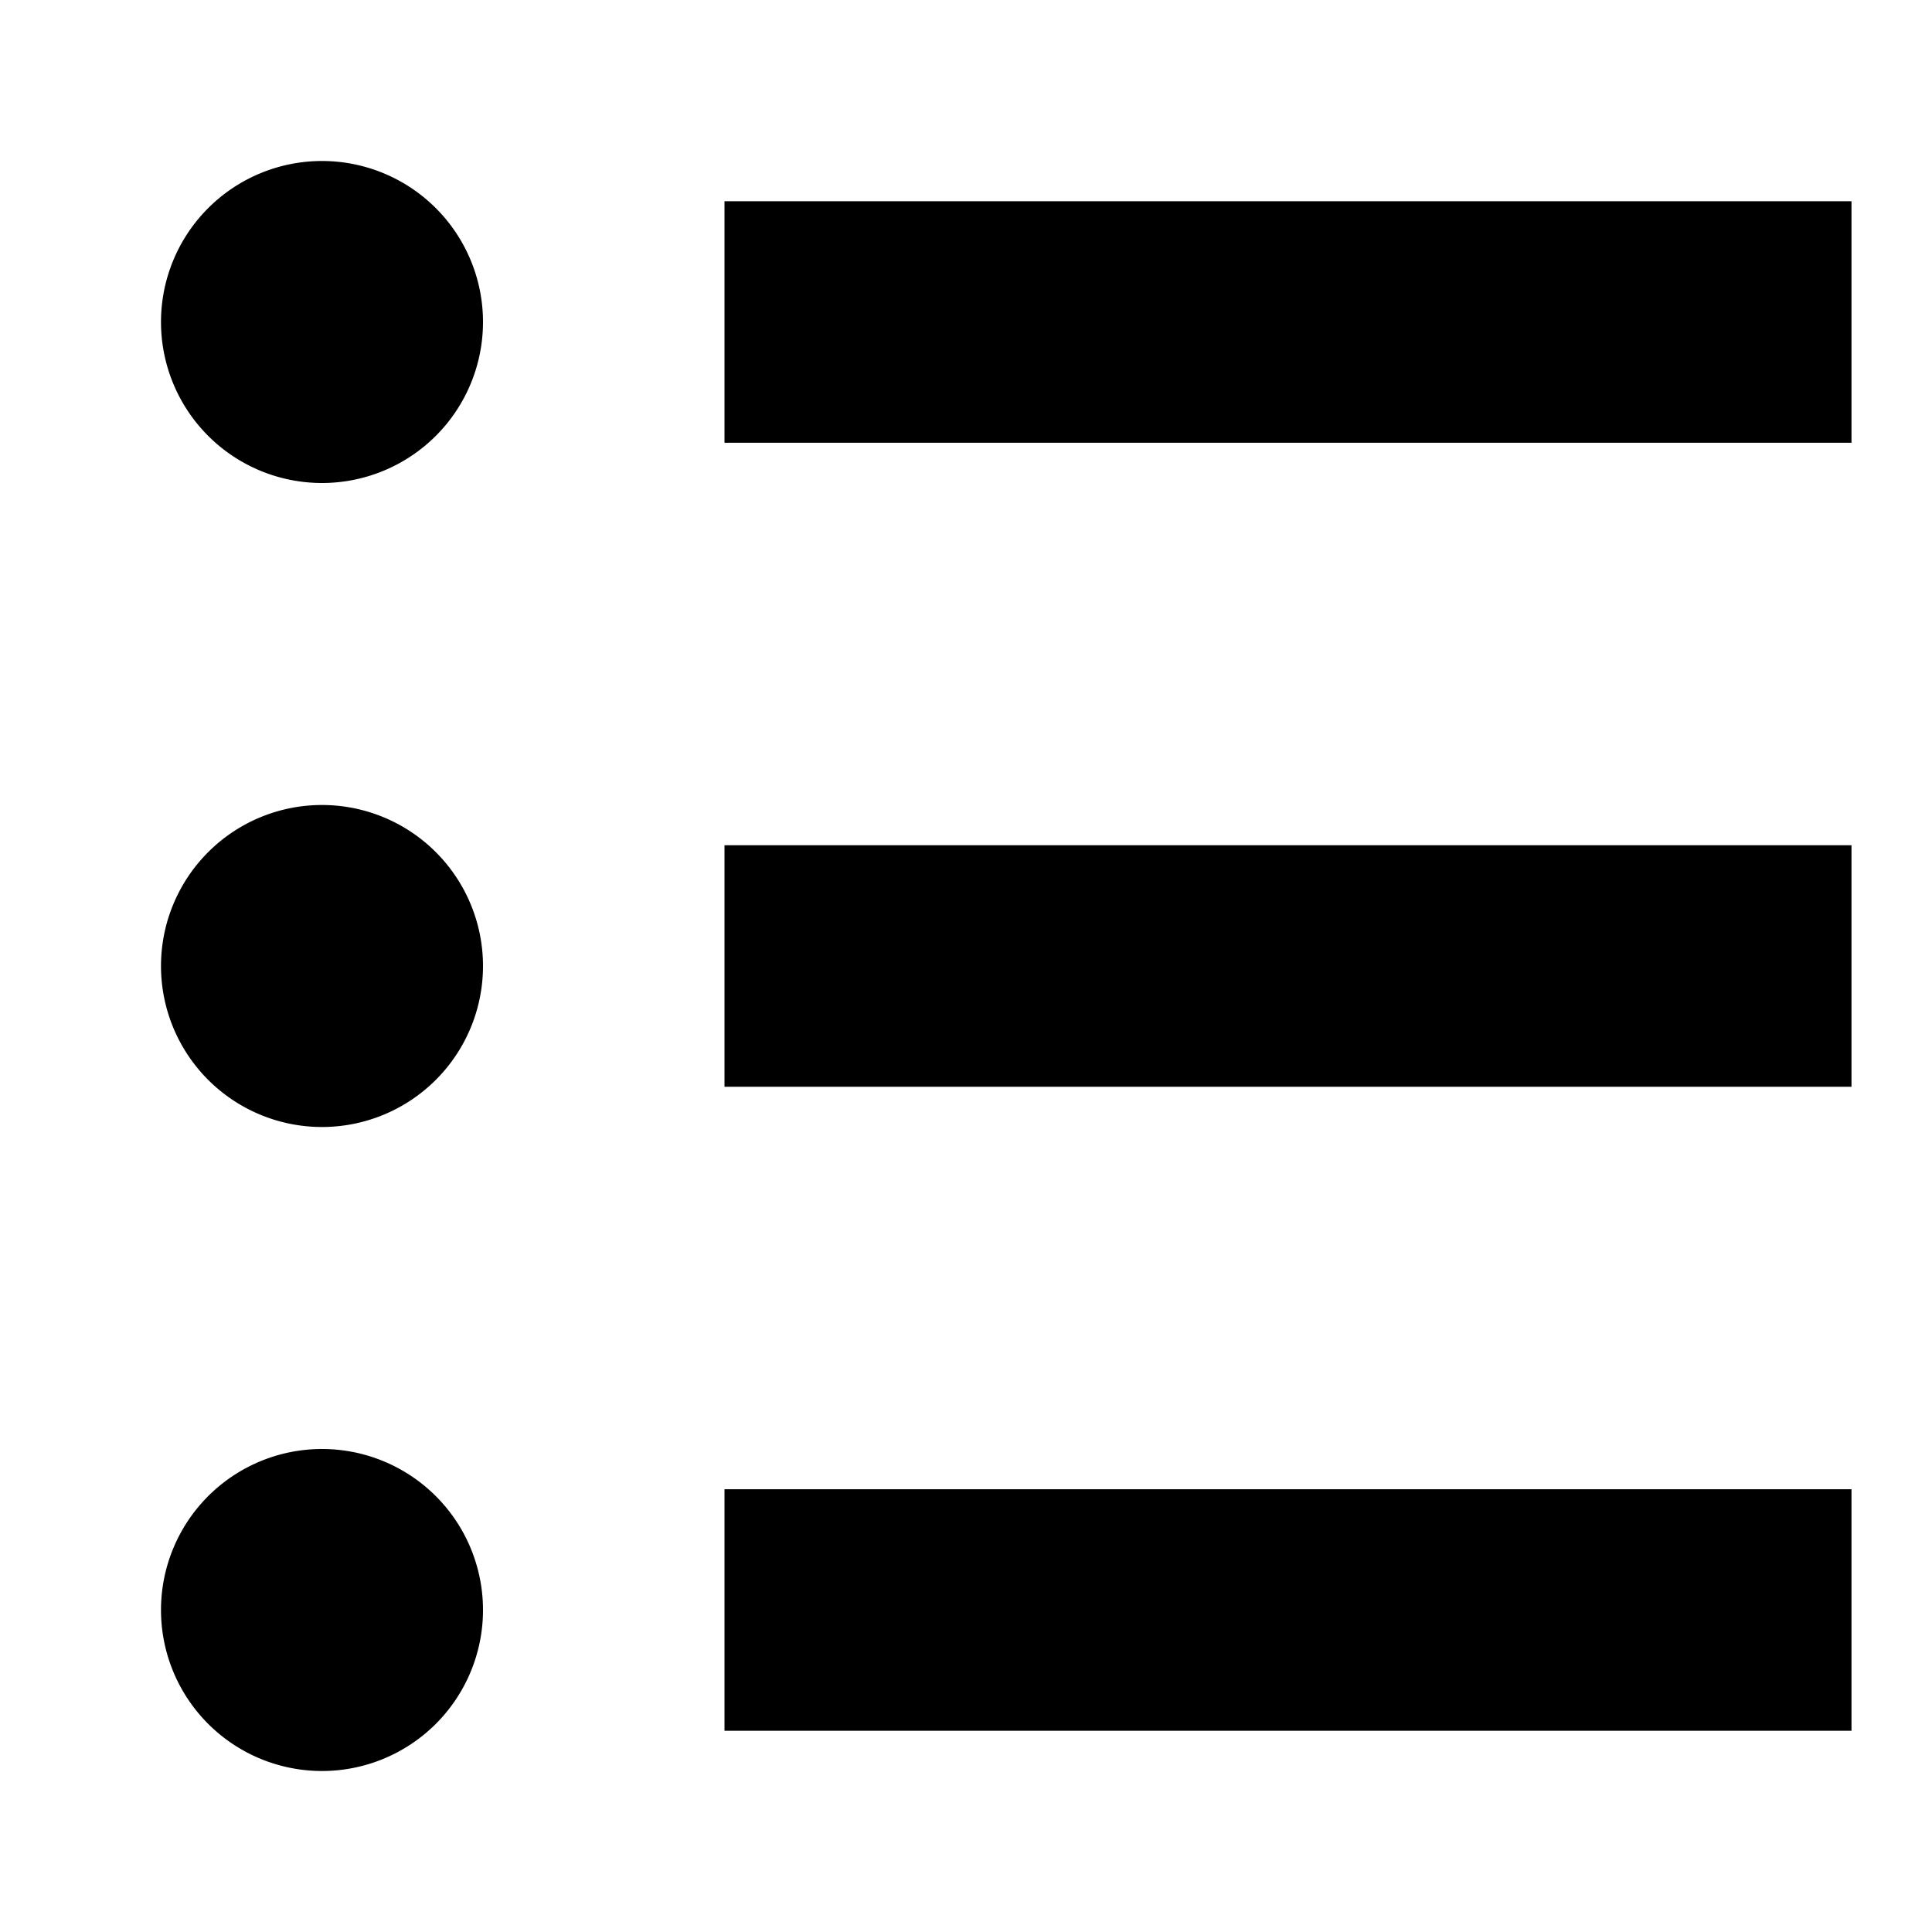 <svg xmlns="http://www.w3.org/2000/svg" width="24" height="24"><path d="M6 4a2 2 0 1 1-4 0 2 2 0 0 1 4 0m3-1.5h14v3H9zm14 11H9v-3h14zm0 8H9v-3h14zM2 12a2 2 0 1 1 4 0 2 2 0 0 1-4 0m4 8a2 2 0 1 1-4 0 2 2 0 0 1 4 0"/></svg>